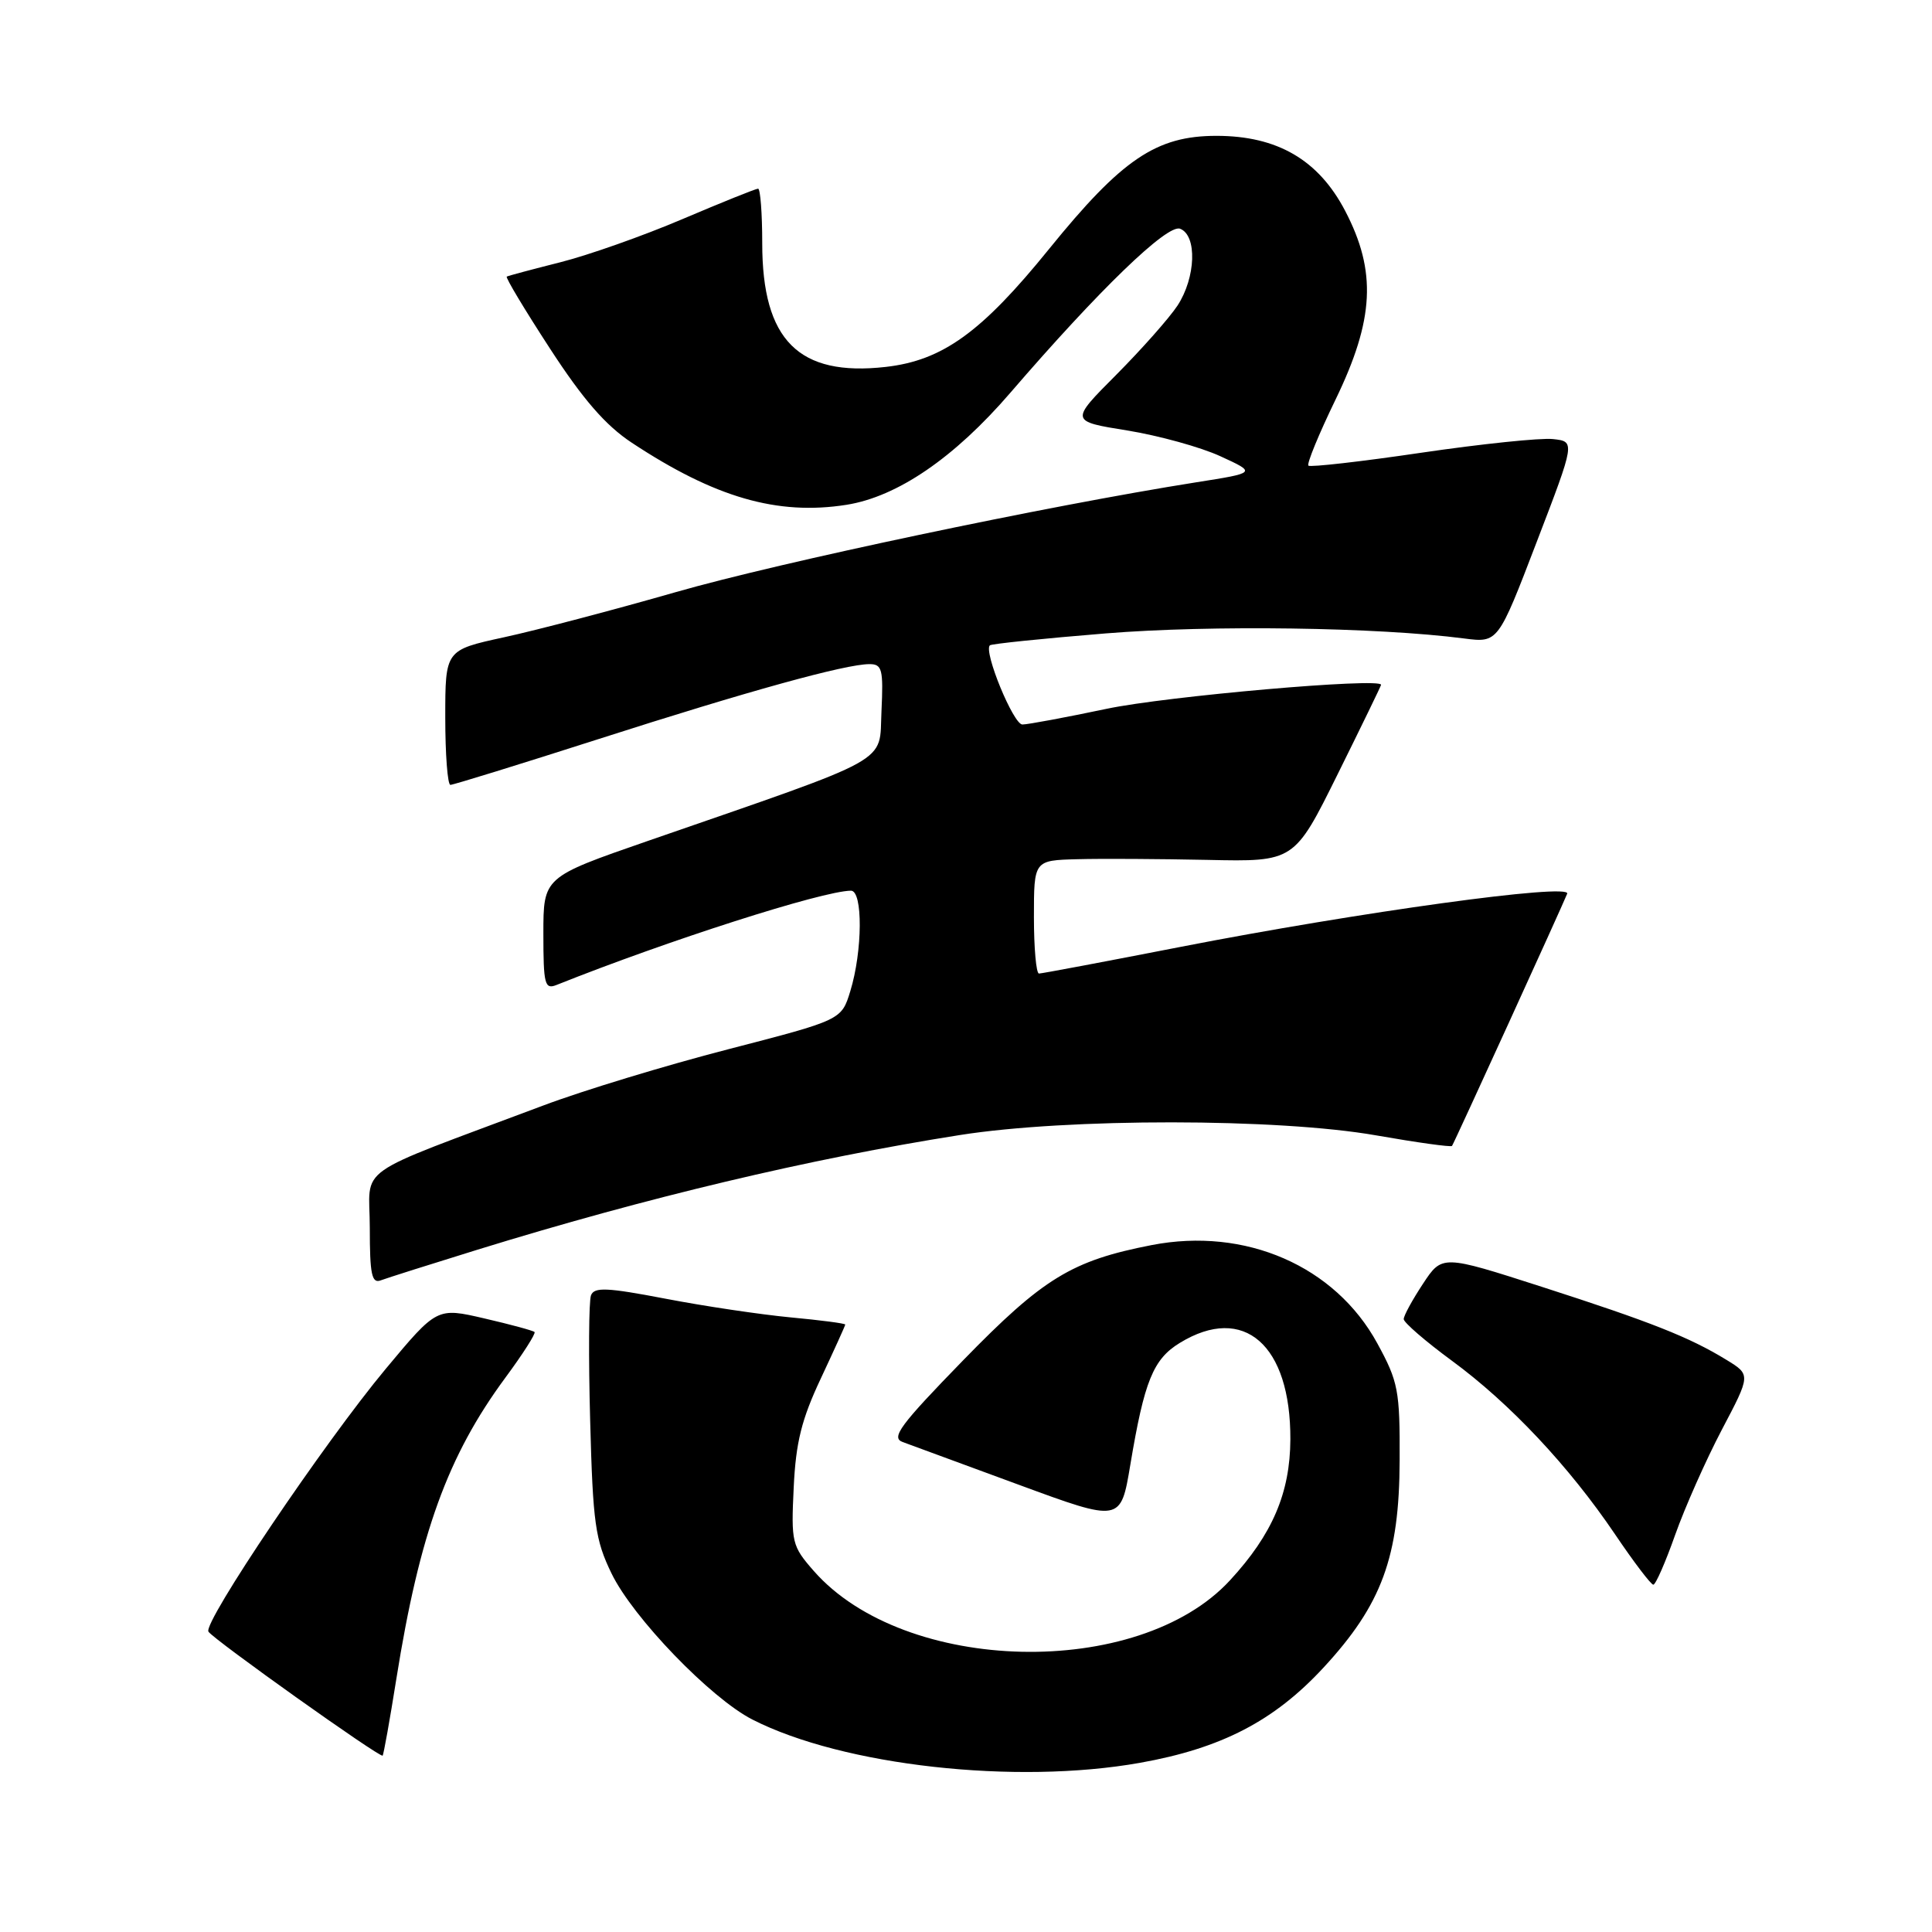 <?xml version="1.0" encoding="UTF-8" standalone="no"?>
<!DOCTYPE svg PUBLIC "-//W3C//DTD SVG 1.1//EN" "http://www.w3.org/Graphics/SVG/1.1/DTD/svg11.dtd" >
<svg xmlns="http://www.w3.org/2000/svg" xmlns:xlink="http://www.w3.org/1999/xlink" version="1.1" viewBox="0 0 256 256">
 <g >
 <path fill="currentColor"
d=" M 151.07 233.58 C 161.84 231.66 168.82 228.04 175.34 221.00 C 183.10 212.62 185.42 206.31 185.46 193.50 C 185.50 184.24 185.28 183.09 182.50 178.00 C 176.91 167.75 165.02 162.57 152.60 164.98 C 142.02 167.04 138.23 169.35 127.62 180.25 C 119.24 188.86 118.02 190.51 119.62 191.08 C 120.65 191.46 127.57 194.00 135.00 196.74 C 148.50 201.71 148.50 201.71 149.77 194.11 C 151.63 182.98 152.80 180.09 156.35 177.93 C 164.82 172.76 171.03 178.19 170.98 190.72 C 170.95 197.81 168.60 203.31 162.98 209.40 C 150.84 222.58 119.88 221.88 107.83 208.16 C 104.93 204.85 104.82 204.38 105.17 197.10 C 105.45 191.11 106.22 188.05 108.77 182.64 C 110.54 178.86 112.00 175.65 112.00 175.51 C 112.00 175.36 108.74 174.93 104.75 174.56 C 100.76 174.18 93.29 173.07 88.16 172.08 C 80.43 170.60 78.74 170.52 78.31 171.64 C 78.02 172.39 77.97 179.86 78.20 188.25 C 78.56 201.85 78.87 204.04 81.03 208.49 C 83.86 214.34 94.17 225.03 99.70 227.85 C 111.70 233.97 134.58 236.52 151.07 233.58 Z  M 52.52 222.45 C 55.59 203.20 59.32 192.90 66.98 182.53 C 69.29 179.40 71.02 176.69 70.83 176.50 C 70.64 176.31 67.65 175.50 64.19 174.70 C 57.90 173.24 57.90 173.24 51.12 181.37 C 42.98 191.13 26.88 215.00 27.62 216.20 C 28.25 217.22 50.37 232.96 50.70 232.63 C 50.83 232.50 51.65 227.92 52.52 222.45 Z  M 221.97 203.37 C 223.26 199.73 226.04 193.47 228.15 189.45 C 231.99 182.16 231.99 182.16 228.75 180.18 C 223.83 177.17 218.76 175.17 204.30 170.51 C 191.09 166.26 191.09 166.26 188.55 170.11 C 187.15 172.23 186.00 174.33 186.00 174.79 C 186.00 175.24 188.88 177.73 192.39 180.31 C 200.07 185.95 207.89 194.27 214.00 203.30 C 216.47 206.96 218.75 209.96 219.07 209.98 C 219.38 209.99 220.68 207.02 221.97 203.37 Z  M 63.21 165.61 C 85.71 158.66 107.26 153.54 127.18 150.40 C 141.50 148.14 169.33 148.16 182.33 150.44 C 187.74 151.39 192.27 152.02 192.40 151.84 C 192.69 151.44 207.03 120.01 207.66 118.42 C 208.22 116.98 180.05 120.86 156.42 125.47 C 146.47 127.41 138.04 129.00 137.67 129.00 C 137.30 129.00 137.00 125.62 137.00 121.50 C 137.00 114.00 137.00 114.00 142.75 113.85 C 145.91 113.76 153.68 113.81 160.00 113.94 C 171.50 114.19 171.50 114.19 177.25 102.58 C 180.41 96.20 183.00 90.87 183.00 90.74 C 183.00 89.76 154.53 92.25 146.64 93.92 C 141.22 95.06 136.19 96.00 135.47 96.00 C 134.28 96.00 130.31 86.35 131.16 85.51 C 131.36 85.31 138.27 84.60 146.51 83.93 C 160.45 82.80 182.52 83.11 194.00 84.60 C 198.50 85.18 198.50 85.18 203.61 71.84 C 208.73 58.50 208.73 58.50 205.78 58.18 C 204.16 58.00 196.30 58.82 188.32 59.99 C 180.33 61.17 173.60 61.93 173.37 61.70 C 173.13 61.46 174.75 57.52 176.97 52.94 C 182.11 42.32 182.43 35.96 178.24 27.94 C 174.71 21.18 169.25 18.00 161.18 18.00 C 153.21 18.00 148.66 21.08 139.00 33.00 C 130.06 44.04 124.89 47.77 117.35 48.62 C 105.83 49.92 101.00 45.09 101.00 32.25 C 101.00 28.26 100.75 25.00 100.45 25.00 C 100.15 25.00 95.63 26.82 90.41 29.04 C 85.20 31.26 77.91 33.83 74.21 34.76 C 70.52 35.69 67.34 36.54 67.15 36.65 C 66.96 36.77 69.53 41.05 72.87 46.18 C 77.24 52.91 80.25 56.38 83.71 58.66 C 94.71 65.93 103.01 68.33 112.16 66.89 C 118.91 65.82 126.44 60.67 133.86 52.06 C 145.64 38.39 154.67 29.66 156.37 30.31 C 158.65 31.19 158.46 36.78 156.02 40.50 C 154.93 42.15 151.28 46.27 147.91 49.66 C 141.77 55.82 141.77 55.82 149.37 57.04 C 153.54 57.72 159.10 59.25 161.72 60.46 C 166.49 62.65 166.49 62.65 158.49 63.91 C 138.72 67.04 103.35 74.50 89.58 78.45 C 81.29 80.83 71.01 83.53 66.75 84.45 C 59.00 86.14 59.00 86.14 59.00 95.07 C 59.00 99.98 59.31 104.00 59.68 104.00 C 60.06 104.00 68.89 101.27 79.31 97.93 C 99.19 91.55 112.04 88.00 115.21 88.00 C 116.89 88.00 117.06 88.69 116.80 94.25 C 116.46 101.30 118.77 100.02 85.75 111.46 C 72.00 116.23 72.00 116.23 72.00 123.72 C 72.00 130.46 72.18 131.14 73.75 130.51 C 88.52 124.61 108.93 118.07 112.75 118.02 C 114.35 118.00 114.30 126.02 112.67 131.33 C 111.50 135.15 111.50 135.15 96.50 139.03 C 88.25 141.16 77.22 144.51 72.00 146.48 C 46.28 156.15 49.00 154.23 49.00 162.69 C 49.00 168.87 49.26 170.11 50.46 169.65 C 51.26 169.35 57.00 167.53 63.21 165.61 Z "/>
</g>
</svg>